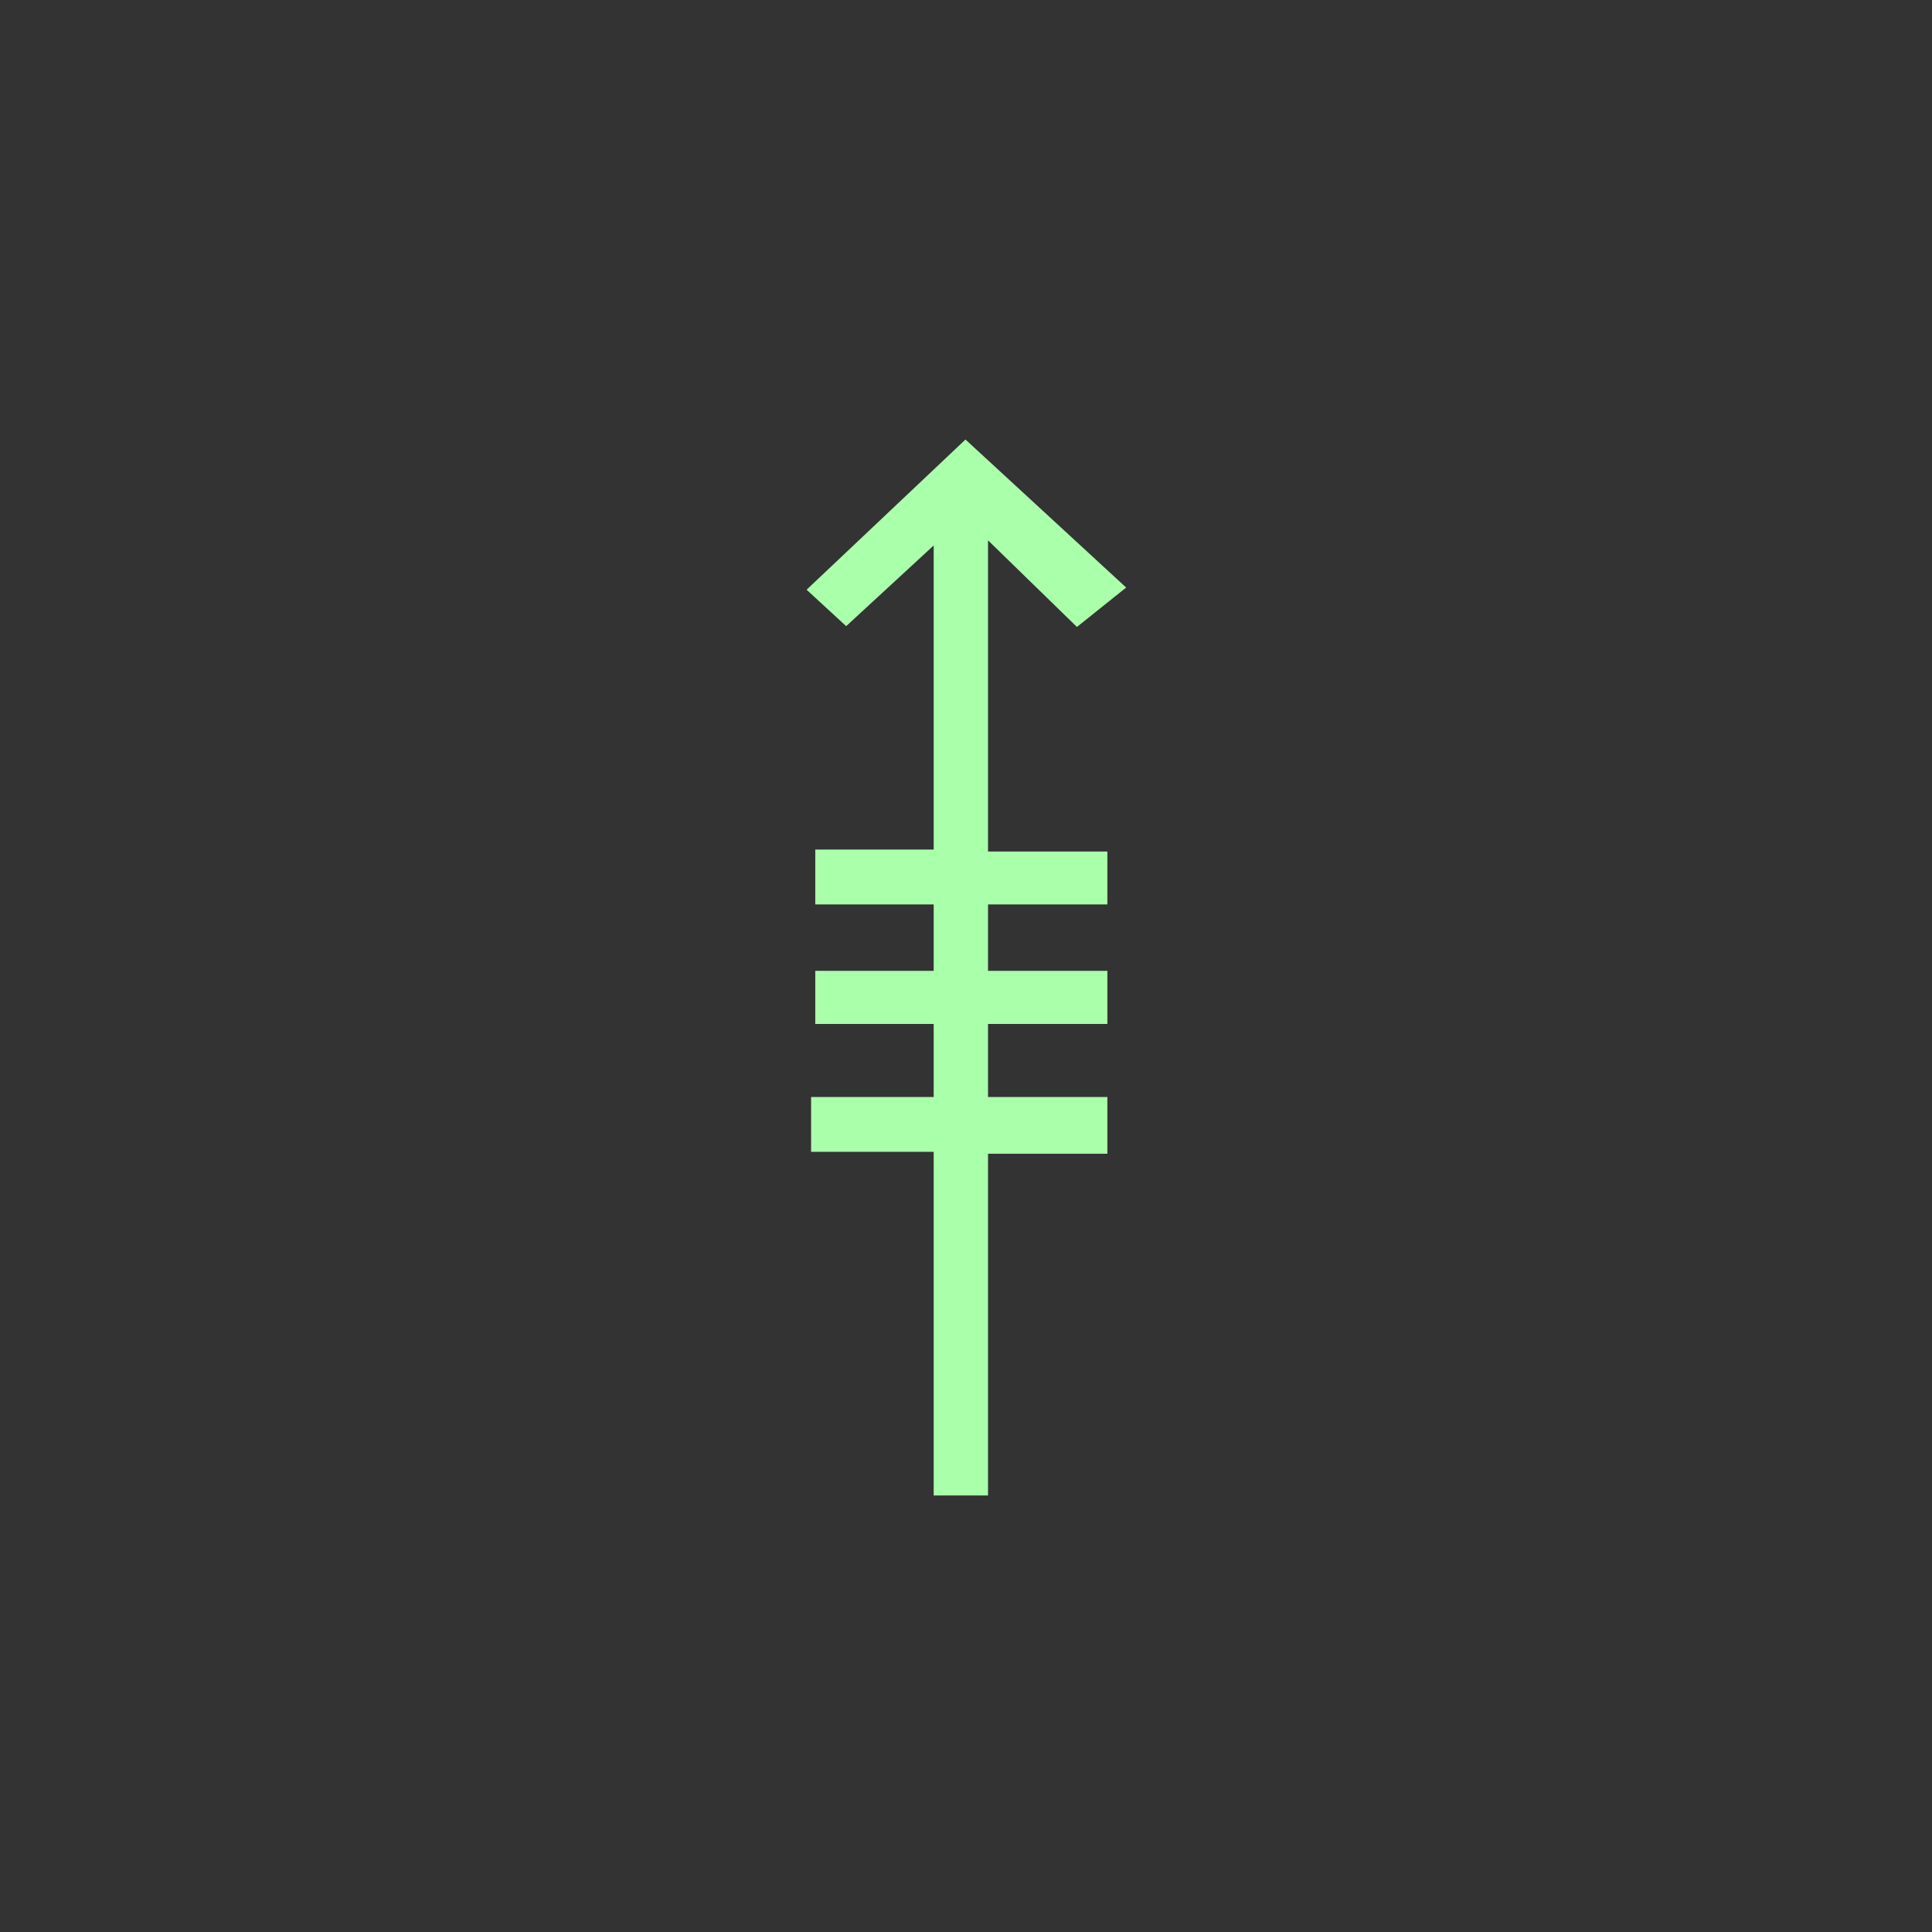 <?xml version="1.0"?>
<!DOCTYPE svg PUBLIC "-//W3C//DTD SVG 1.1//EN" "http://www.w3.org/Graphics/SVG/1.1/DTD/svg11.dtd" >
<!-- SVG content generated using Symbology Configuration Management System (SCMS) -->
<!-- Systematic Software Engineering Ltd. - www.systematic.co.uk - do not remove  -->
<svg id="SNGPEWRH--*****" width="400px" height="400px" viewBox="0 0 400 400">
<rect x="0" y="0" width="400" height="400" fill="#333333" stroke="none"/>
<g transform="translate(167 91) scale(6 5.5)" >
<svg viewBox="0 0 400 400" id="_0.SNG-EWRH-------" width="400px" height="400px"><path style="fill:rgb(170,255,170)" d="M11.027 5.572 L9.328 7.055 L6.26 3.795 L6.26 39.75 L4.385 39.75 L4.385 3.988 L1.365
			7.025 L0 5.654 L5.482 0 zM4.385 26.813 L4.385 24.75 L0.155 24.75 L0.155 26.813
			zM4.385 17.5 L4.385 15.436 L0.299 15.436 L0.299 17.5 zM4.385 22 L4.385 20
			L0.299 20 L0.299 22 zM10.379 17.5 L10.379 15.508 L6.26 15.508 L6.26 17.5 zM10.379
			22 L10.379 20 L6.26 20 L6.26 22 zM10.379 26.885 L10.379 24.75 L6.26 24.75
			L6.26 26.885 z"></path>
</svg>

</g>
</svg>